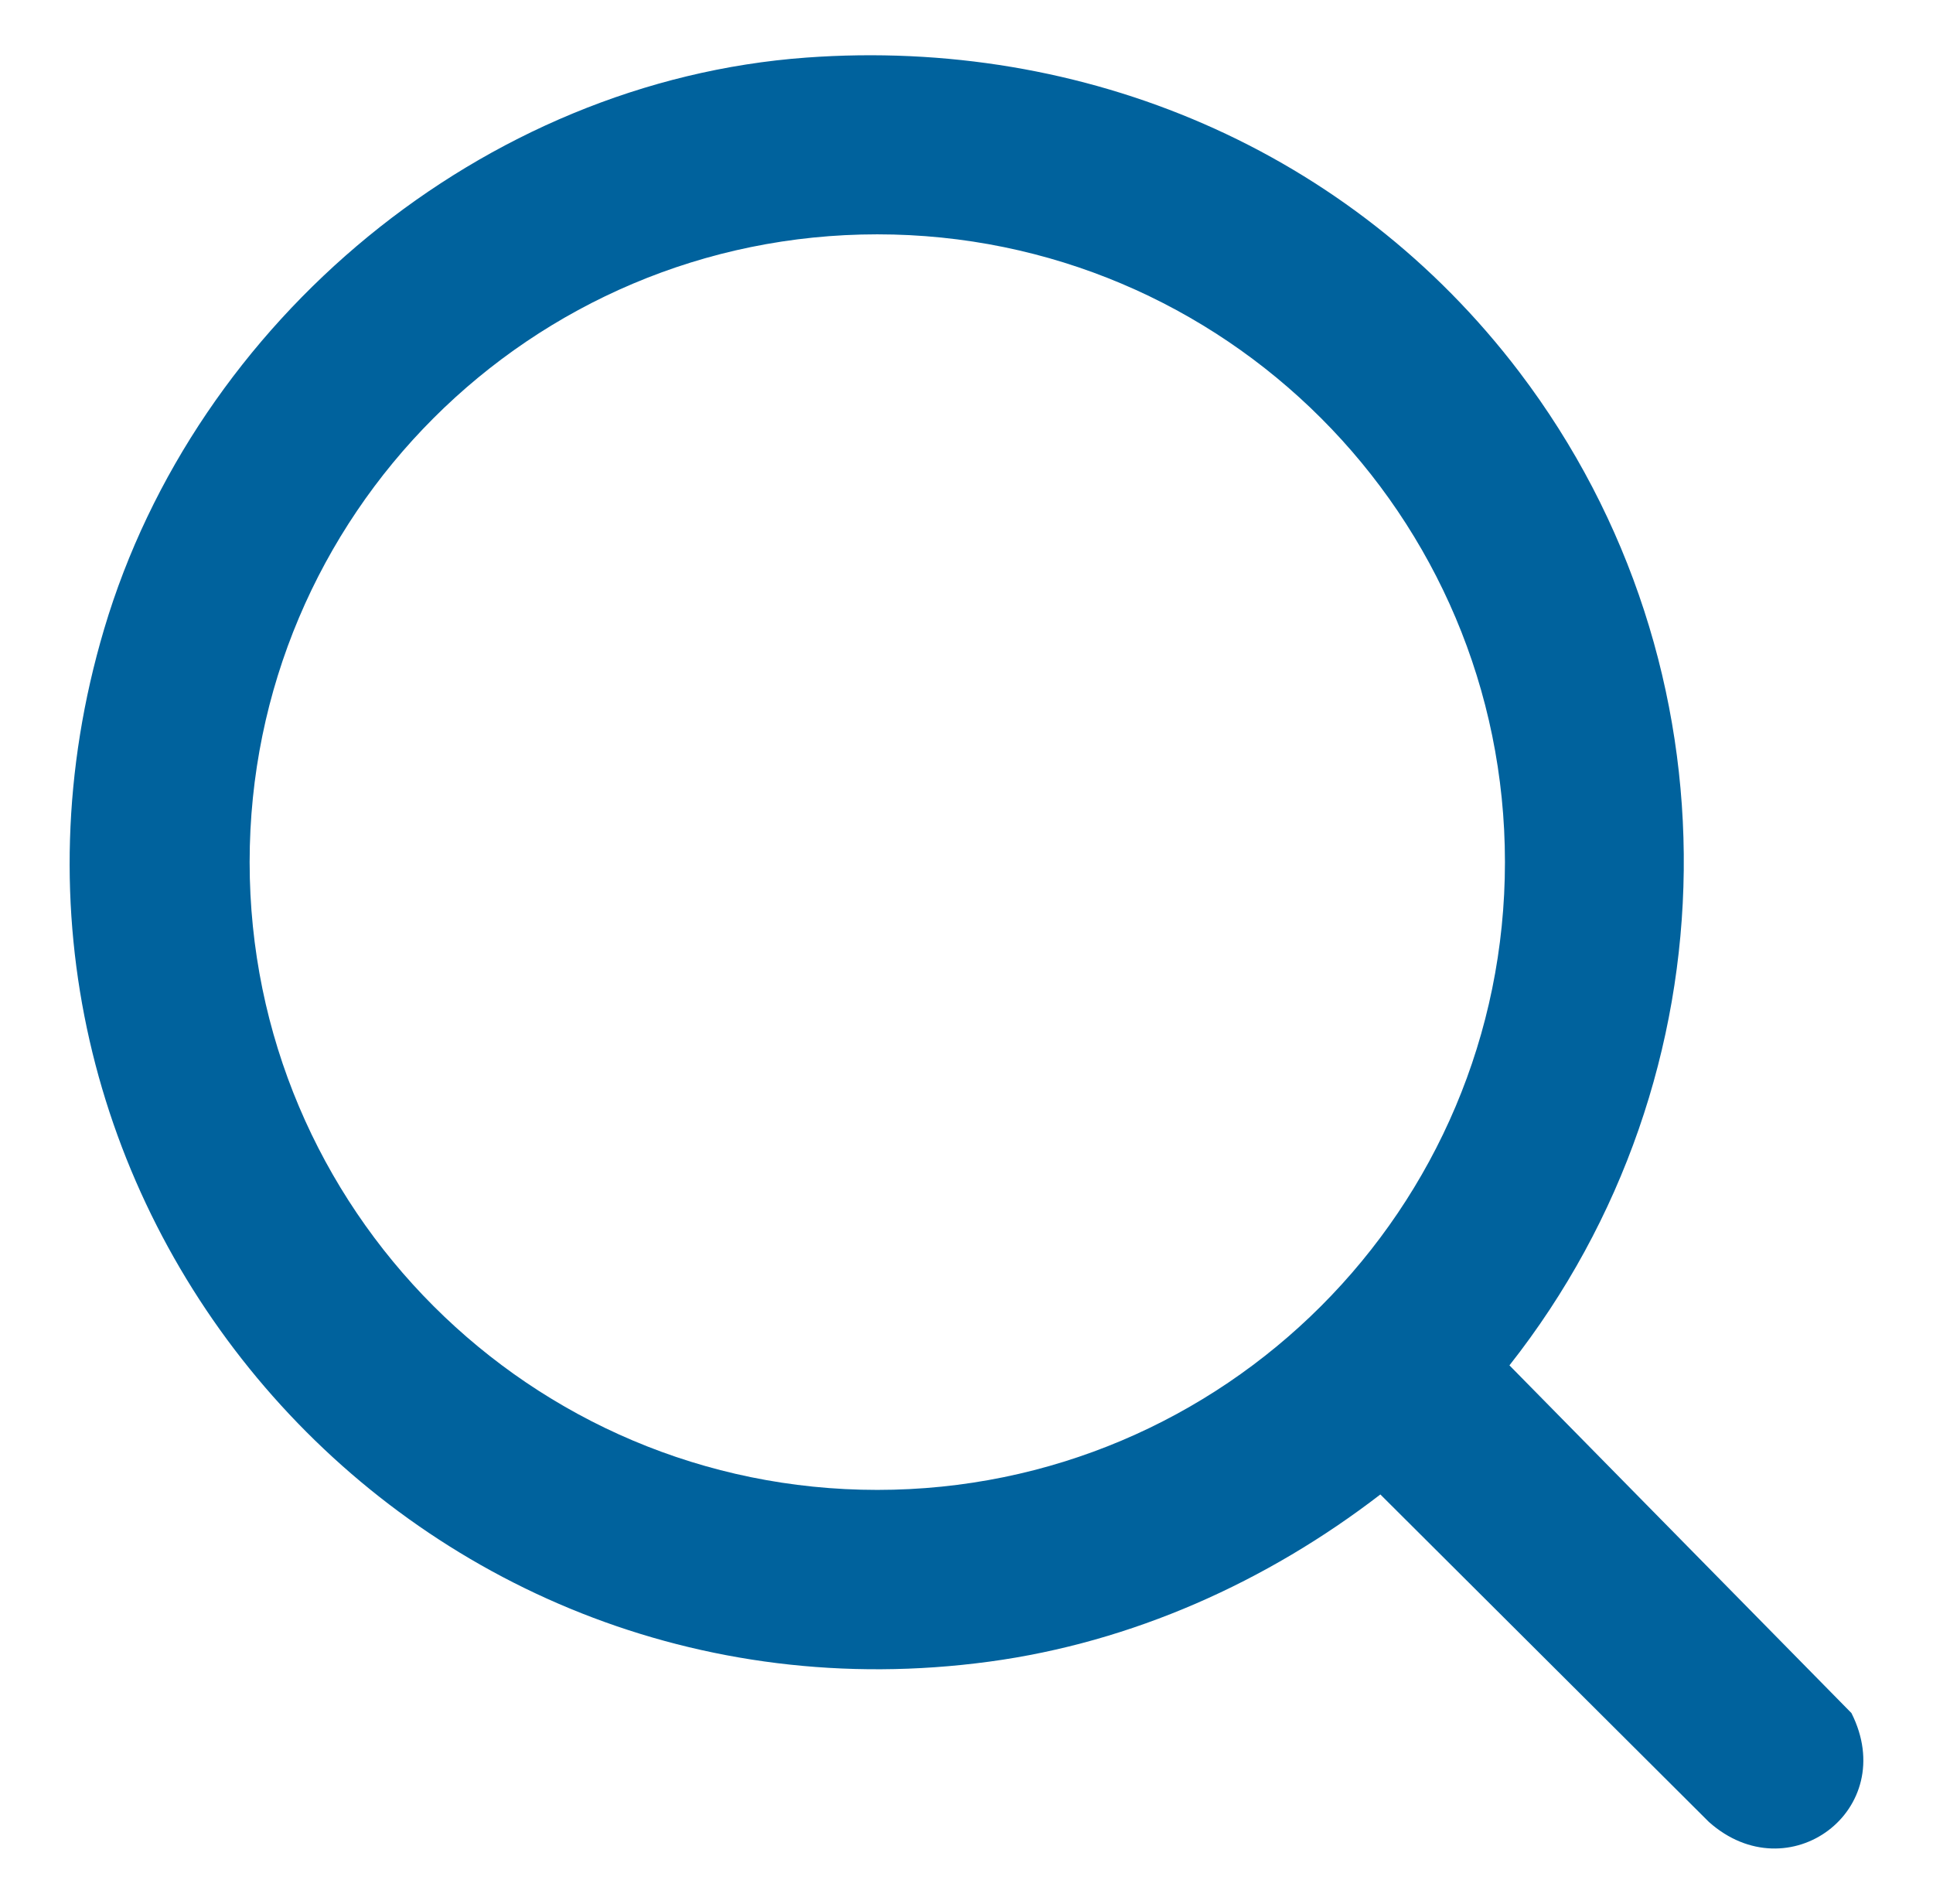 <?xml version="1.0" encoding="UTF-8"?>
<svg id="Layer_1" xmlns="http://www.w3.org/2000/svg" version="1.1" viewBox="0 0 589.58 580.54">
  <!-- Generator: Adobe Illustrator 29.8.1, SVG Export Plug-In . SVG Version: 2.1.1 Build 2)  -->
  <defs>
    <style>
      .st0 {
        fill: #00629d;
      }
    </style>
  </defs>
  <g id="RiJslT.tif">
    <path class="st0" d="M245.94,17.56c84.89-6.18,165.99,28.16,217.46,95.88,68.18,89.7,66.58,214.65-3.01,302.92l104.31,106.03c14.89,29.53-19.2,54.83-43.47,33.21l-100.21-99.87c-34.63,26.66-75.67,45.09-119.27,50.98C123.91,530.75-19.49,364.54,31.76,191.84,59.7,97.71,147.22,24.75,245.94,17.56ZM459.02,262.9c0-105.73-85.71-191.44-191.44-191.44s-191.44,85.71-191.44,191.44,85.71,191.44,191.44,191.44,191.44-85.71,191.44-191.44Z"/>
  </g>
</svg>